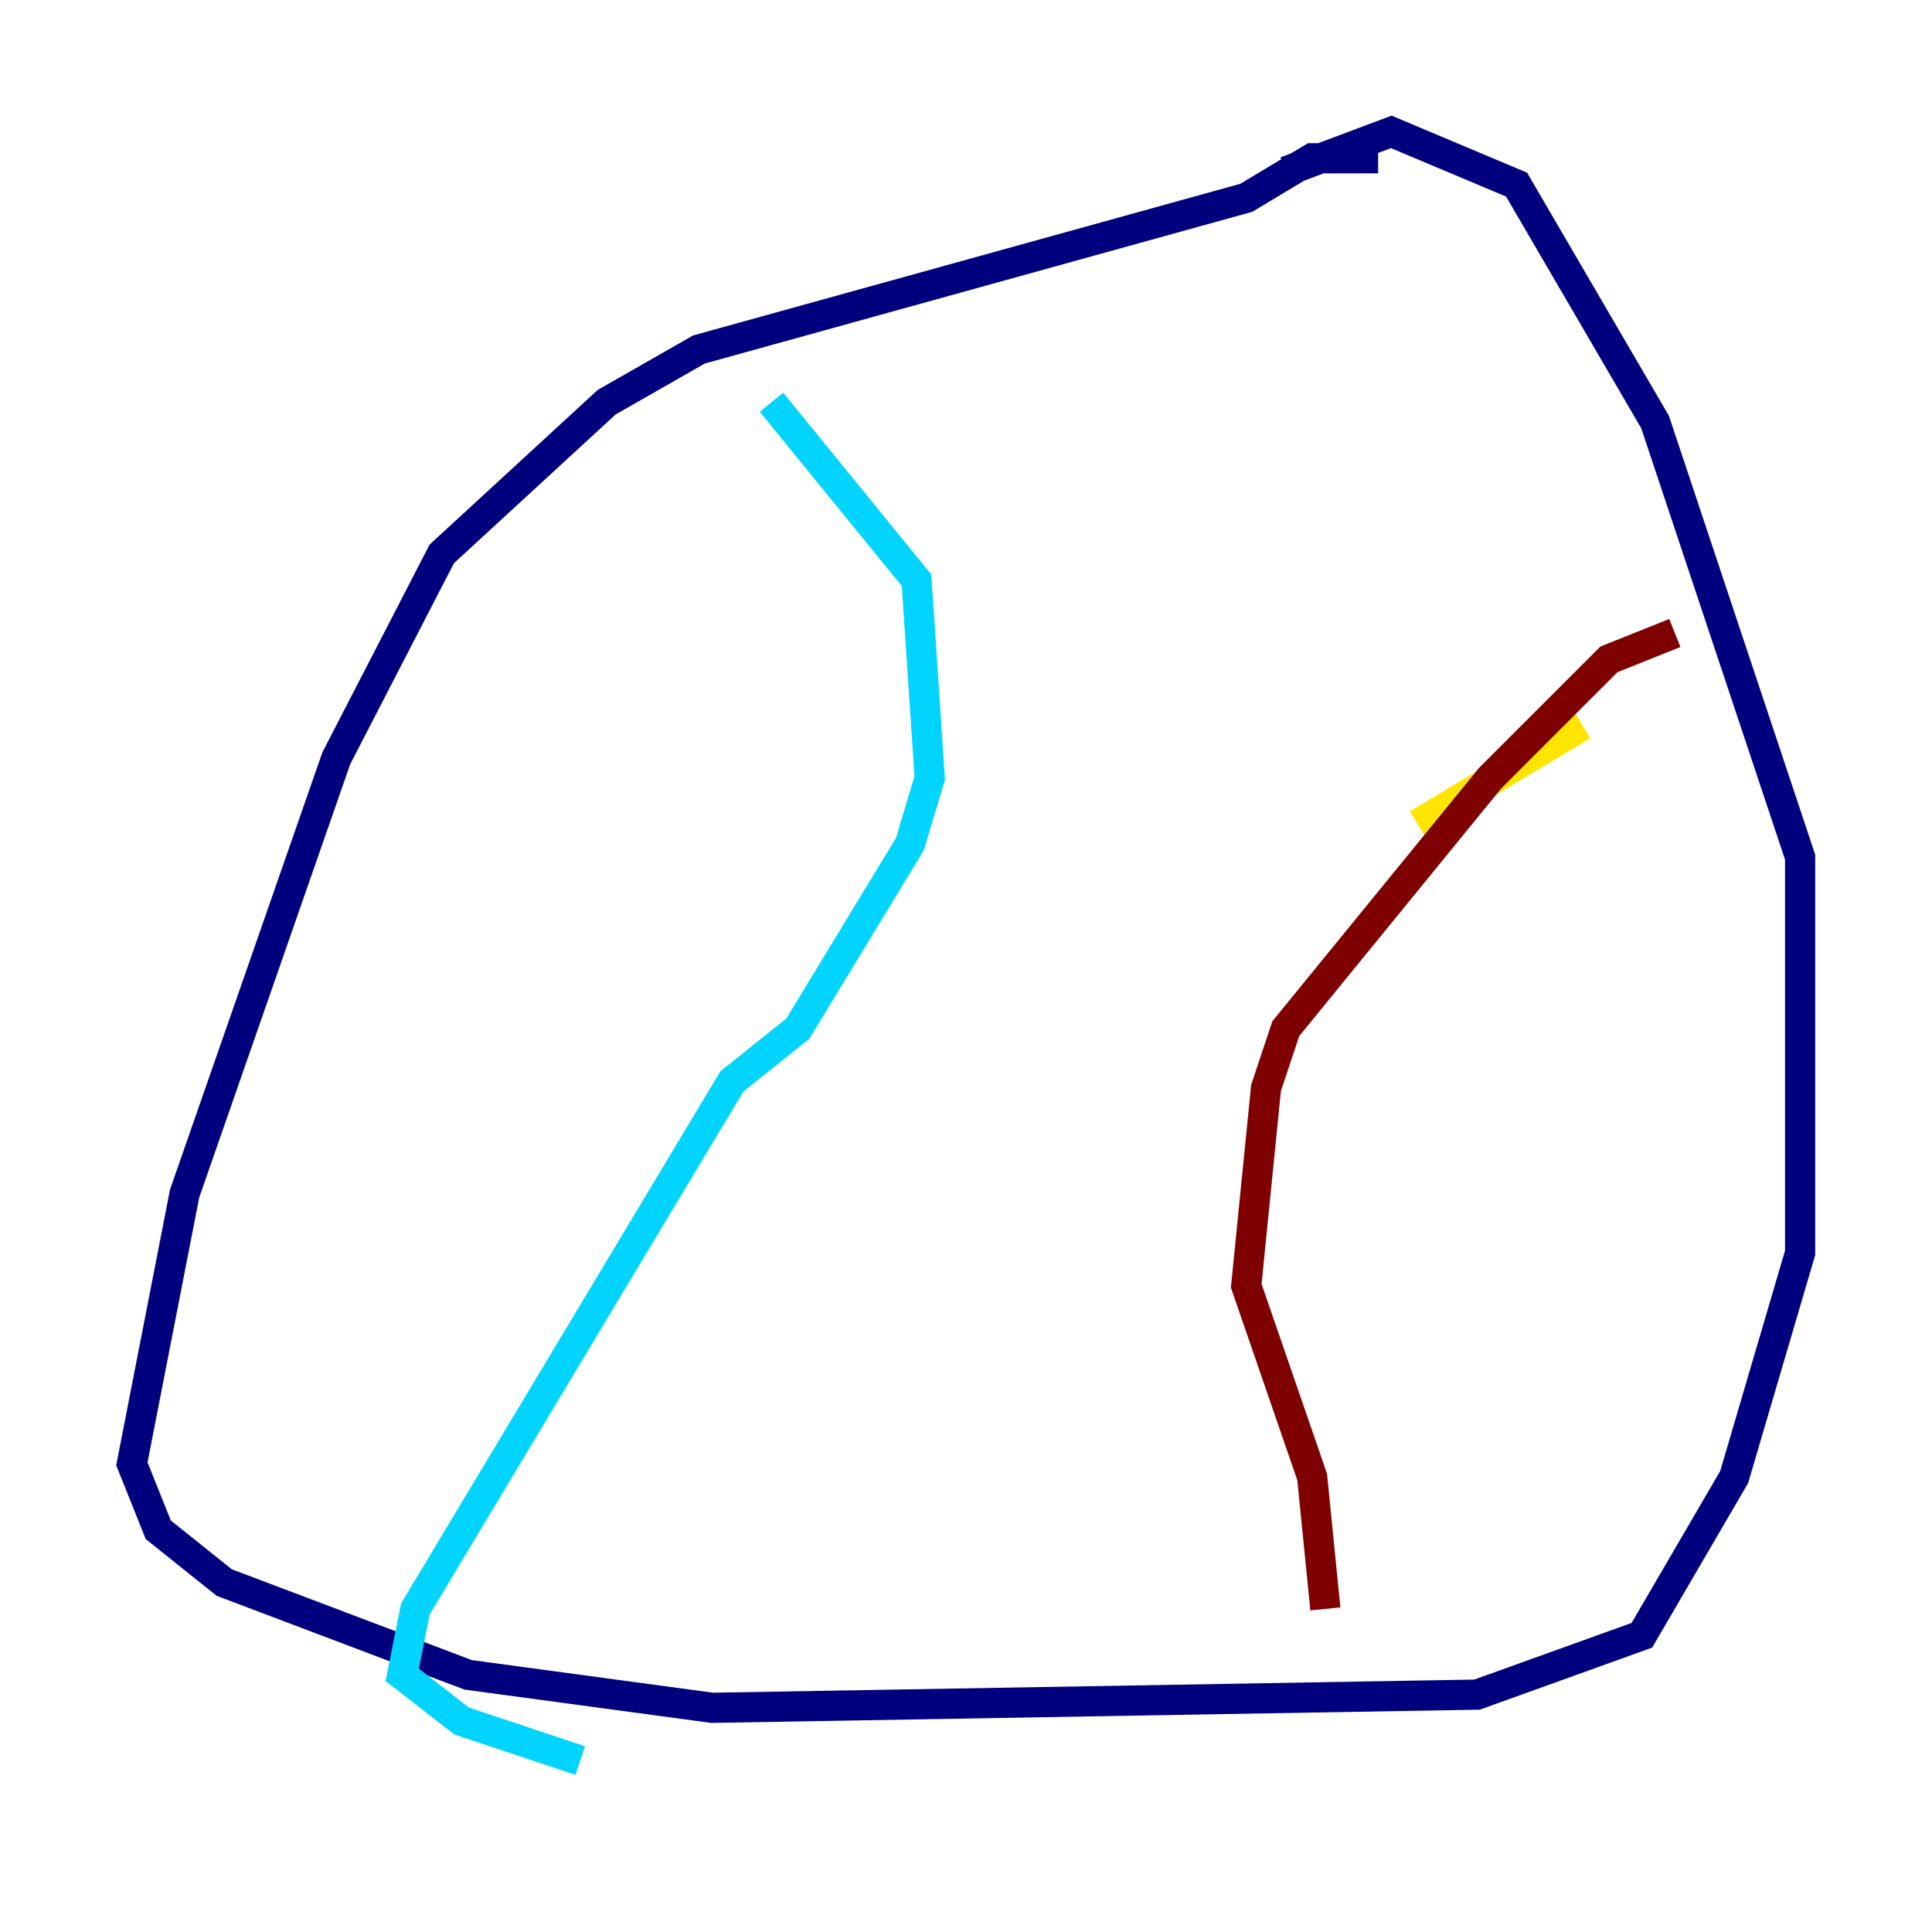 <?xml version="1.0" encoding="utf-8" ?>
<svg baseProfile="tiny" height="128" version="1.2" viewBox="0,0,128,128" width="128" xmlns="http://www.w3.org/2000/svg" xmlns:ev="http://www.w3.org/2001/xml-events" xmlns:xlink="http://www.w3.org/1999/xlink"><defs /><polyline fill="none" points="91.304,10.485 86.935,10.485 82.567,13.106 46.307,23.154 40.191,26.648 29.27,36.696 22.28,50.239 12.232,79.072 8.737,96.983 10.485,101.352 14.853,104.846 31.017,110.963 47.181,113.147 97.857,112.273 108.778,108.341 114.894,97.857 119.263,83.003 119.263,56.792 109.652,27.959 100.478,12.232 92.177,8.737 85.188,11.358" stroke="#00007f" stroke-width="2" /><polyline fill="none" points="51.113,26.648 60.724,38.444 61.597,51.55 60.287,55.918 52.86,68.15 48.492,71.645 27.522,106.594 26.648,110.963 30.58,114.02 38.444,116.642" stroke="#00d4ff" stroke-width="2" /><polyline fill="none" points="104.846,48.055 93.925,54.608" stroke="#ffe500" stroke-width="2" /><polyline fill="none" points="110.963,41.939 106.594,43.686 98.73,51.55 85.188,68.15 83.877,72.082 82.567,85.188 86.935,97.857 87.809,106.594" stroke="#7f0000" stroke-width="2" /></svg>